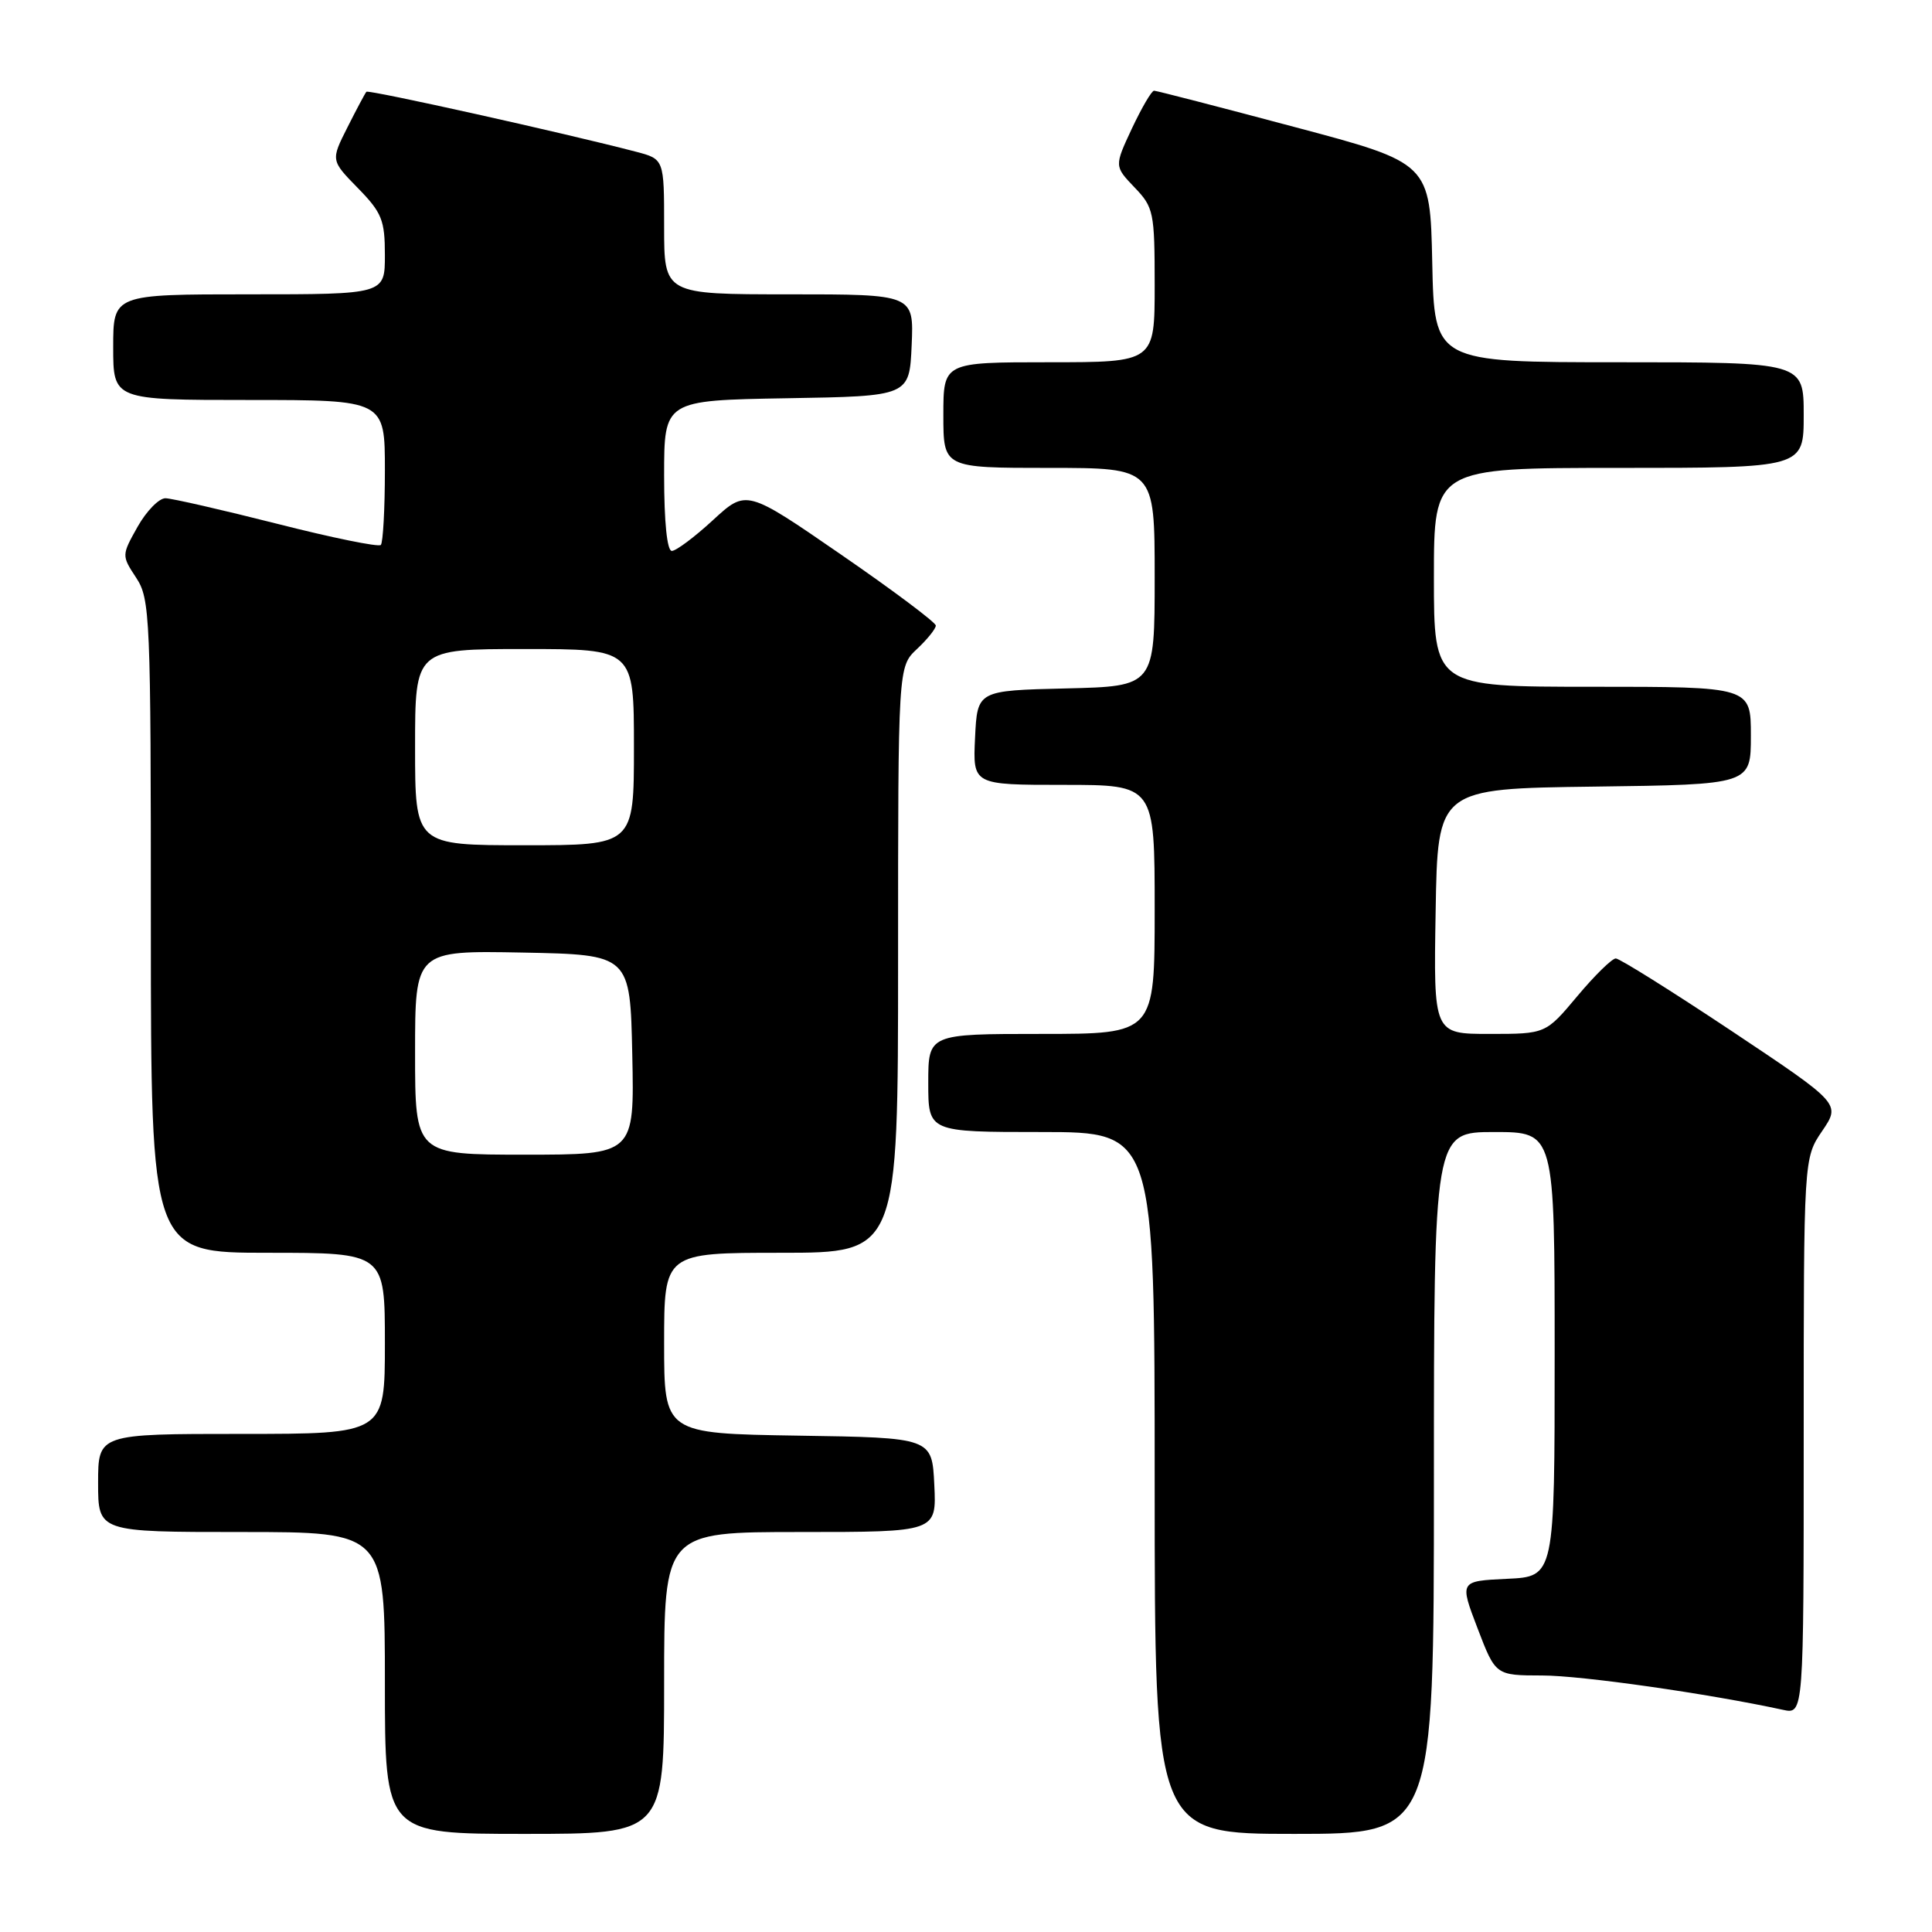 <?xml version="1.0" encoding="UTF-8" standalone="no"?>
<!DOCTYPE svg PUBLIC "-//W3C//DTD SVG 1.1//EN" "http://www.w3.org/Graphics/SVG/1.1/DTD/svg11.dtd" >
<svg xmlns="http://www.w3.org/2000/svg" xmlns:xlink="http://www.w3.org/1999/xlink" version="1.1" viewBox="0 0 256 256">
 <g >
 <path fill="currentColor"
d=" M 88.00 223.00 C 88.00 203.00 88.00 203.00 106.05 203.00 C 124.10 203.00 124.10 203.00 123.80 196.75 C 123.50 190.50 123.50 190.50 105.75 190.23 C 88.00 189.95 88.00 189.95 88.00 177.98 C 88.00 166.00 88.00 166.00 103.50 166.00 C 119.00 166.00 119.00 166.00 119.00 127.17 C 119.00 88.35 119.00 88.35 121.50 86.00 C 122.88 84.71 124.00 83.31 124.00 82.89 C 124.00 82.48 118.35 78.24 111.45 73.49 C 98.90 64.84 98.90 64.84 94.47 68.92 C 92.04 71.16 89.58 73.00 89.02 73.00 C 88.39 73.00 88.00 69.15 88.00 63.02 C 88.00 53.05 88.00 53.05 104.25 52.77 C 120.50 52.50 120.50 52.50 120.80 45.75 C 121.09 39.00 121.09 39.00 104.55 39.00 C 88.00 39.00 88.00 39.00 88.00 30.04 C 88.00 21.08 88.00 21.08 84.25 20.10 C 74.93 17.66 48.82 11.85 48.55 12.16 C 48.38 12.35 47.25 14.47 46.04 16.87 C 43.83 21.25 43.83 21.25 47.42 24.92 C 50.60 28.17 51.00 29.17 51.00 33.79 C 51.00 39.00 51.00 39.00 33.00 39.00 C 15.00 39.00 15.00 39.00 15.00 46.00 C 15.00 53.00 15.00 53.00 33.00 53.00 C 51.00 53.00 51.00 53.00 51.00 62.33 C 51.00 67.47 50.75 71.91 50.46 72.21 C 50.16 72.51 43.97 71.25 36.71 69.40 C 29.44 67.56 22.80 66.04 21.93 66.02 C 21.07 66.01 19.41 67.71 18.23 69.80 C 16.11 73.58 16.11 73.61 18.04 76.55 C 19.89 79.36 19.99 81.59 19.99 122.75 C 20.00 166.00 20.00 166.00 35.50 166.00 C 51.00 166.00 51.00 166.00 51.00 178.00 C 51.00 190.00 51.00 190.00 32.00 190.00 C 13.00 190.00 13.00 190.00 13.00 196.50 C 13.00 203.00 13.00 203.00 32.00 203.00 C 51.00 203.00 51.00 203.00 51.00 223.00 C 51.00 243.00 51.00 243.00 69.50 243.00 C 88.00 243.00 88.00 243.00 88.00 223.00 Z  M 190.00 196.50 C 190.00 150.00 190.00 150.00 198.00 150.00 C 206.00 150.00 206.00 150.00 206.00 179.45 C 206.00 208.91 206.00 208.91 199.70 209.20 C 193.39 209.50 193.39 209.50 195.78 215.75 C 198.17 222.00 198.17 222.00 204.34 222.01 C 209.55 222.01 226.40 224.42 236.25 226.56 C 239.00 227.16 239.00 227.16 239.00 190.31 C 239.00 153.46 239.00 153.46 241.45 149.86 C 243.90 146.25 243.90 146.25 229.46 136.62 C 221.51 131.33 214.60 127.00 214.10 127.00 C 213.60 127.00 211.30 129.25 209.00 132.00 C 204.81 137.00 204.81 137.00 197.38 137.00 C 189.95 137.00 189.95 137.00 190.23 120.75 C 190.50 104.50 190.50 104.50 211.25 104.23 C 232.00 103.96 232.00 103.96 232.00 97.48 C 232.00 91.00 232.00 91.00 211.00 91.00 C 190.00 91.00 190.00 91.00 190.00 76.50 C 190.00 62.00 190.00 62.00 214.50 62.00 C 239.00 62.00 239.00 62.00 239.00 55.00 C 239.00 48.00 239.00 48.00 214.53 48.00 C 190.06 48.00 190.06 48.00 189.78 34.80 C 189.50 21.60 189.50 21.60 171.50 16.82 C 161.60 14.18 153.24 12.02 152.92 12.02 C 152.60 12.01 151.29 14.26 149.99 17.01 C 147.65 22.02 147.65 22.02 150.32 24.82 C 152.87 27.47 153.00 28.11 153.00 37.80 C 153.00 48.00 153.00 48.00 139.00 48.00 C 125.00 48.00 125.00 48.00 125.00 55.00 C 125.00 62.00 125.00 62.00 139.00 62.00 C 153.00 62.00 153.00 62.00 153.00 76.47 C 153.00 90.94 153.00 90.94 141.25 91.22 C 129.50 91.50 129.50 91.50 129.20 97.75 C 128.90 104.00 128.90 104.00 140.95 104.00 C 153.00 104.00 153.00 104.00 153.00 120.50 C 153.00 137.00 153.00 137.00 138.00 137.00 C 123.00 137.00 123.00 137.00 123.00 143.50 C 123.00 150.00 123.00 150.00 138.00 150.00 C 153.00 150.00 153.00 150.00 153.00 196.50 C 153.00 243.00 153.00 243.00 171.50 243.00 C 190.00 243.00 190.00 243.00 190.00 196.50 Z  M 55.00 139.47 C 55.00 125.95 55.00 125.95 69.25 126.22 C 83.50 126.50 83.50 126.50 83.78 139.75 C 84.06 153.00 84.06 153.00 69.53 153.00 C 55.00 153.00 55.00 153.00 55.00 139.47 Z  M 55.00 99.00 C 55.00 86.00 55.00 86.00 69.50 86.00 C 84.00 86.00 84.00 86.00 84.00 99.00 C 84.00 112.00 84.00 112.00 69.50 112.00 C 55.00 112.00 55.00 112.00 55.00 99.00 Z "/>
</g>
</svg>